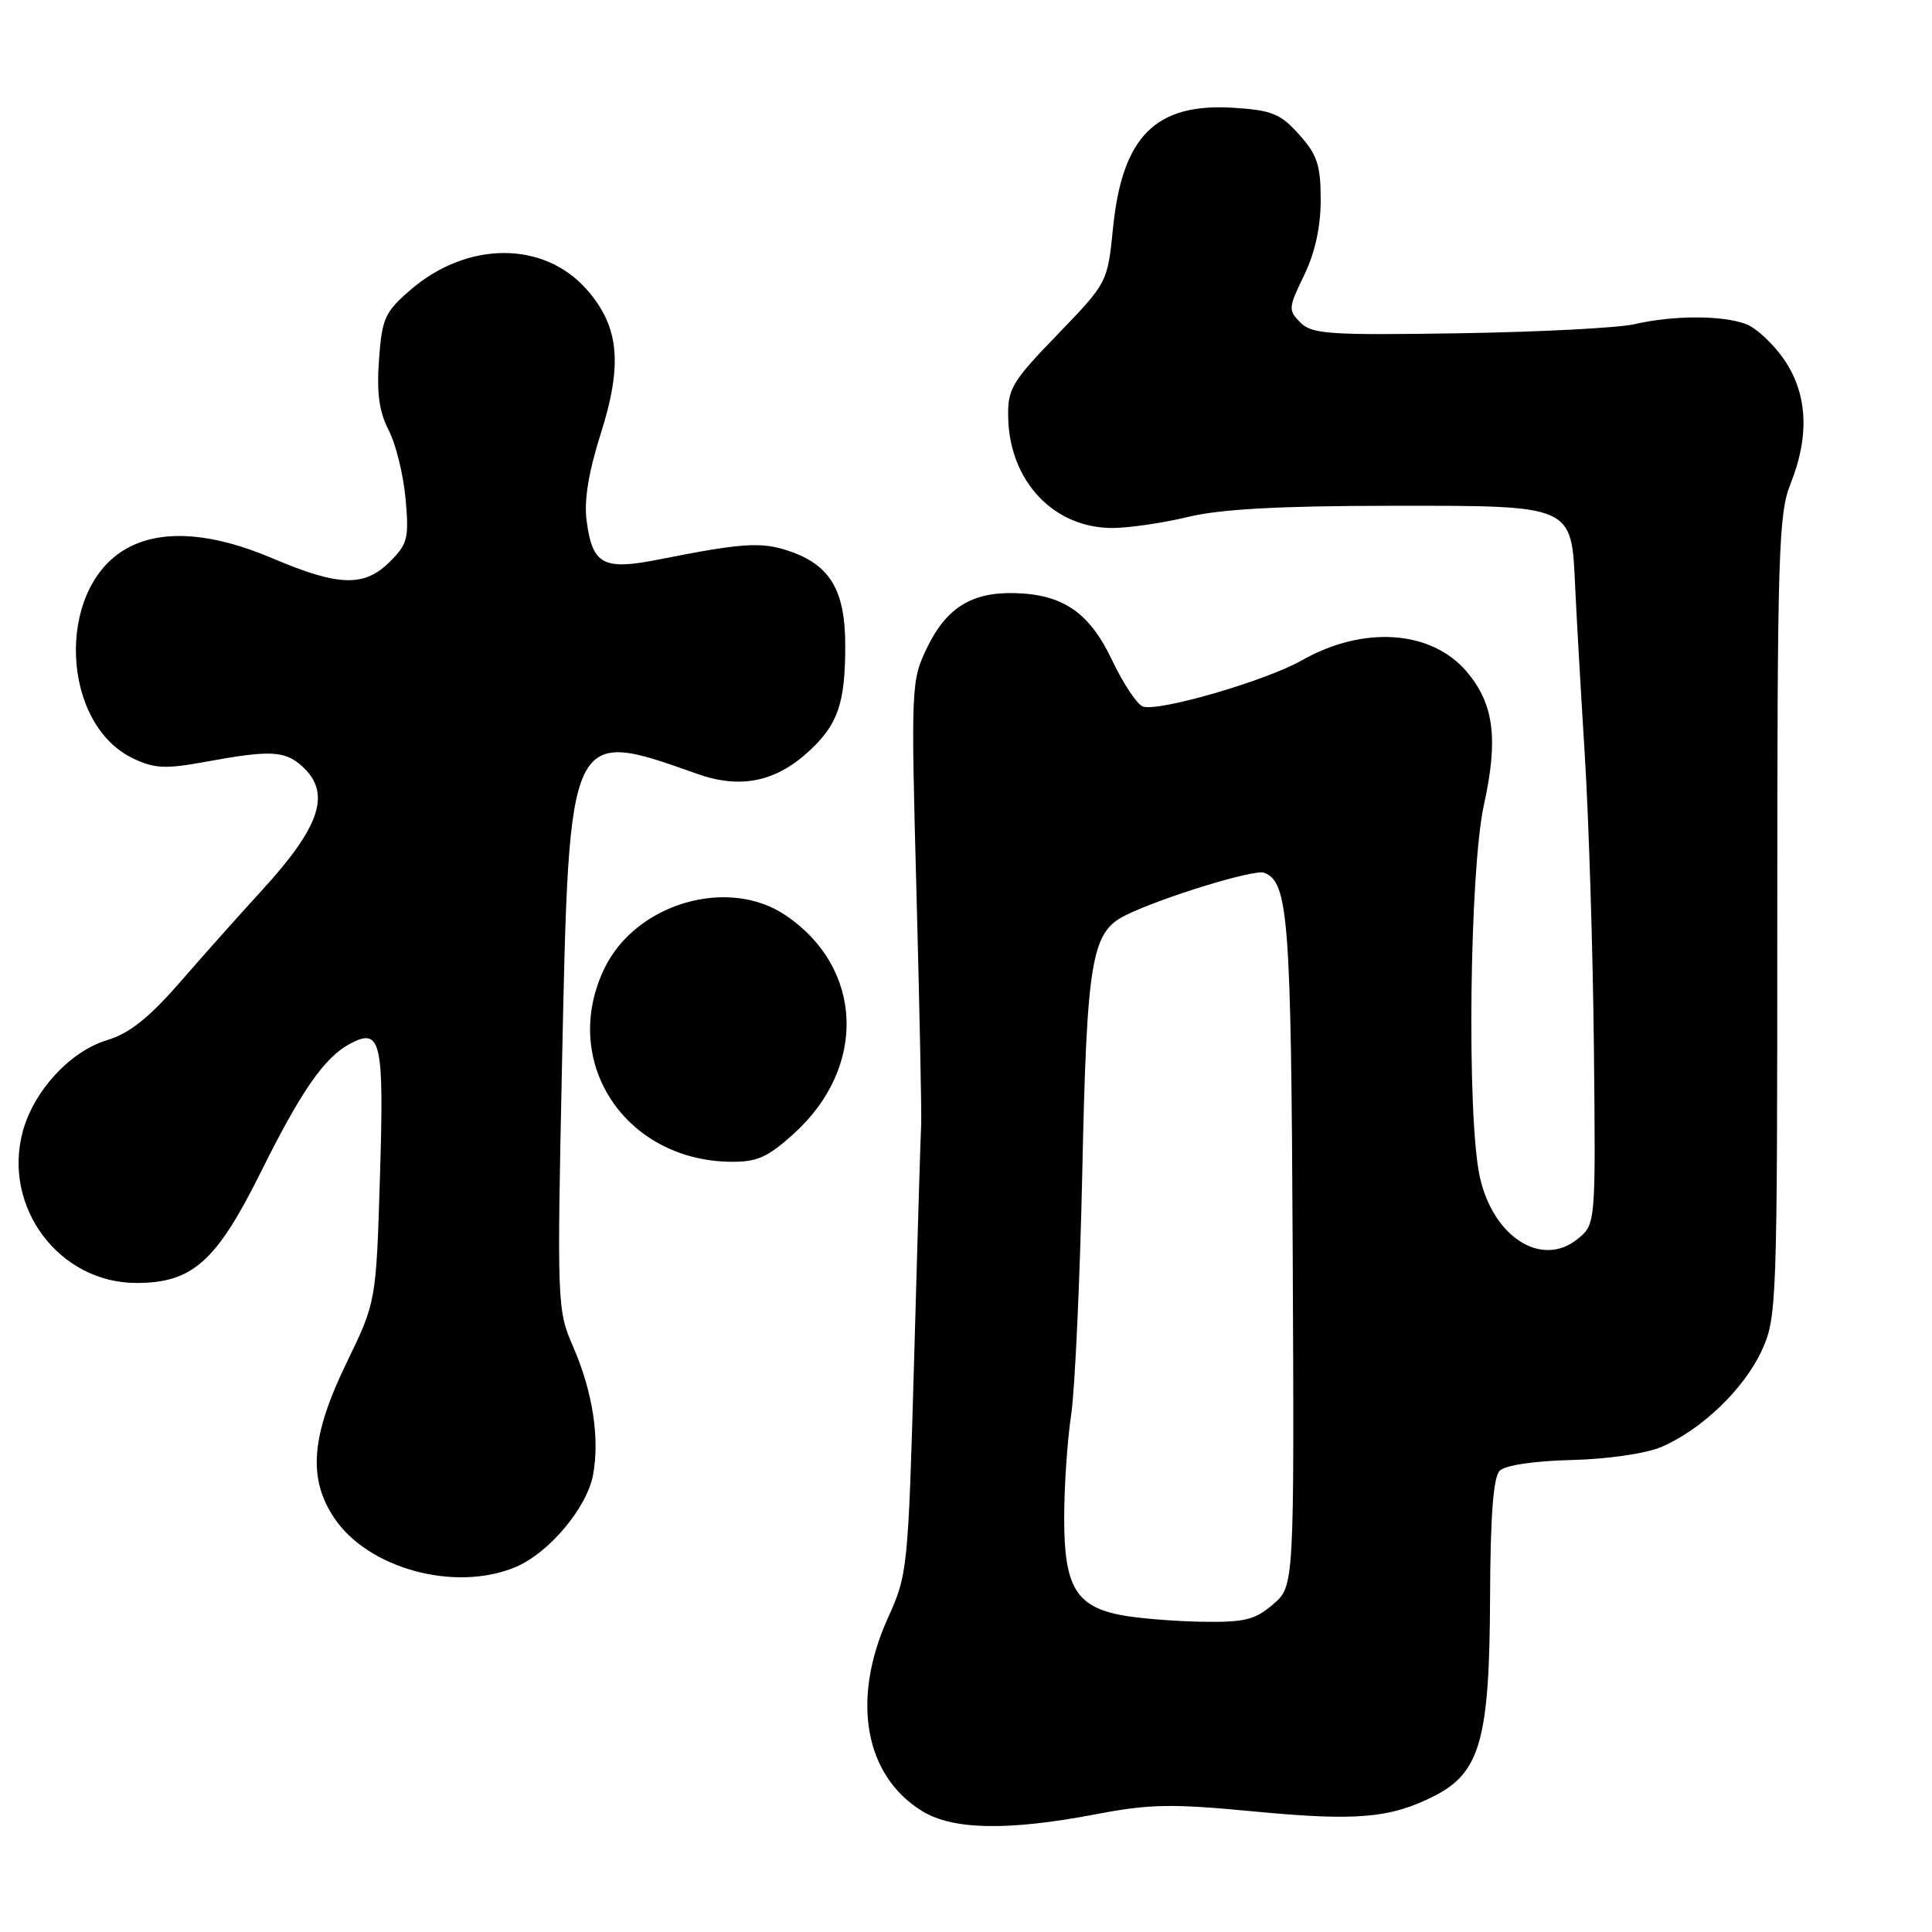<?xml version="1.0" encoding="UTF-8" standalone="no"?>
<!DOCTYPE svg PUBLIC "-//W3C//DTD SVG 1.1//EN" "http://www.w3.org/Graphics/SVG/1.1/DTD/svg11.dtd" >
<svg xmlns="http://www.w3.org/2000/svg" xmlns:xlink="http://www.w3.org/1999/xlink" version="1.1" viewBox="0 0 256 256">
 <g >
 <path fill="currentColor"
d=" M 145.14 240.41 C 152.35 239.03 155.24 238.98 166.20 240.03 C 179.76 241.32 184.25 240.93 190.08 237.96 C 196.13 234.87 197.37 230.45 197.44 211.80 C 197.48 200.85 197.87 195.73 198.72 194.88 C 199.45 194.15 203.29 193.58 208.22 193.46 C 212.91 193.35 218.05 192.61 220.07 191.76 C 225.38 189.52 231.06 184.09 233.42 179.00 C 235.44 174.62 235.50 173.10 235.50 121.50 C 235.50 73.36 235.66 68.10 237.25 64.12 C 239.79 57.77 239.52 52.22 236.43 47.68 C 235.01 45.60 232.74 43.47 231.36 42.95 C 228.25 41.76 221.72 41.77 216.61 42.95 C 214.47 43.45 204.02 43.99 193.38 44.16 C 176.16 44.43 173.85 44.28 172.31 42.74 C 170.68 41.11 170.71 40.78 172.80 36.48 C 174.24 33.50 175.00 30.08 175.00 26.49 C 175.00 21.90 174.55 20.52 172.15 17.84 C 169.66 15.06 168.54 14.60 163.40 14.28 C 153.12 13.64 148.70 18.07 147.48 30.22 C 146.75 37.45 146.75 37.45 140.13 44.32 C 134.04 50.62 133.51 51.52 133.59 55.34 C 133.78 63.82 139.68 70.02 147.50 69.96 C 149.70 69.94 154.20 69.28 157.50 68.48 C 161.73 67.46 169.59 67.03 184.10 67.02 C 208.61 67.00 208.22 66.82 208.72 77.81 C 208.89 81.49 209.46 91.47 209.99 100.00 C 210.52 108.53 211.07 126.01 211.20 138.86 C 211.44 162.23 211.44 162.23 209.03 164.18 C 204.25 168.04 197.78 163.88 196.06 155.83 C 194.34 147.82 194.72 115.34 196.63 106.63 C 198.55 97.91 197.96 93.29 194.39 89.05 C 189.71 83.49 180.68 82.85 172.50 87.50 C 167.70 90.23 153.41 94.37 151.42 93.61 C 150.64 93.31 148.82 90.55 147.36 87.49 C 144.36 81.15 140.85 78.74 134.40 78.59 C 128.74 78.46 125.40 80.55 122.85 85.80 C 120.73 90.20 120.70 90.82 121.44 118.39 C 121.85 133.85 122.13 147.62 122.06 149.00 C 121.98 150.38 121.56 164.32 121.13 180.00 C 120.34 207.91 120.27 208.62 117.66 214.37 C 112.75 225.22 114.55 235.32 122.24 240.01 C 126.30 242.48 133.59 242.61 145.14 240.41 Z  M 68.30 207.65 C 72.71 205.81 77.76 199.81 78.58 195.45 C 79.49 190.58 78.53 184.38 75.94 178.44 C 73.83 173.60 73.80 172.86 74.48 140.50 C 75.42 96.31 75.33 96.49 92.35 102.53 C 98.13 104.59 102.83 103.61 107.31 99.43 C 111.04 95.95 112.00 93.12 112.00 85.57 C 112.00 78.16 109.98 74.81 104.42 72.97 C 100.81 71.78 98.31 71.95 87.32 74.13 C 79.92 75.60 78.51 74.85 77.73 69.01 C 77.37 66.34 77.98 62.58 79.60 57.47 C 82.53 48.24 82.05 43.27 77.76 38.38 C 72.06 31.89 61.91 31.91 54.37 38.43 C 51.00 41.34 50.61 42.19 50.22 47.66 C 49.90 52.07 50.24 54.57 51.50 57.00 C 52.45 58.83 53.45 62.91 53.74 66.08 C 54.21 71.29 54.02 72.07 51.68 74.41 C 48.28 77.81 44.90 77.72 36.16 74.00 C 27.82 70.45 21.04 70.07 16.42 72.89 C 7.36 78.41 8.15 96.00 17.66 100.51 C 20.48 101.85 21.95 101.91 27.25 100.94 C 35.77 99.37 37.74 99.46 40.03 101.53 C 43.94 105.07 42.50 109.48 34.61 118.08 C 31.80 121.14 26.96 126.57 23.86 130.14 C 19.73 134.88 17.14 136.94 14.20 137.82 C 9.31 139.29 4.47 144.53 3.01 149.95 C 0.32 159.97 7.85 170.00 18.08 170.00 C 25.48 170.00 28.66 167.17 34.50 155.43 C 39.91 144.55 42.95 140.16 46.33 138.33 C 50.49 136.09 50.90 137.87 50.35 155.81 C 49.84 172.50 49.84 172.50 45.92 180.58 C 41.23 190.25 40.77 195.86 44.26 201.10 C 48.74 207.85 60.29 211.00 68.30 207.65 Z  M 105.15 150.25 C 114.93 141.43 114.44 128.26 104.08 121.27 C 96.45 116.13 84.26 119.70 80.10 128.30 C 74.16 140.56 82.71 153.73 96.75 153.94 C 100.30 153.99 101.68 153.38 105.15 150.25 Z  M 148.56 214.01 C 142.55 212.86 141.00 210.20 141.01 201.14 C 141.01 196.94 141.43 190.80 141.93 187.50 C 142.43 184.20 143.10 169.69 143.41 155.25 C 144.01 127.15 144.62 123.54 149.10 121.30 C 153.76 118.97 166.20 115.14 167.50 115.64 C 170.72 116.88 171.08 121.55 171.29 165.88 C 171.50 210.17 171.50 210.17 168.69 212.58 C 166.29 214.65 164.93 214.98 159.19 214.89 C 155.51 214.82 150.73 214.43 148.56 214.01 Z "/>
</g>
</svg>